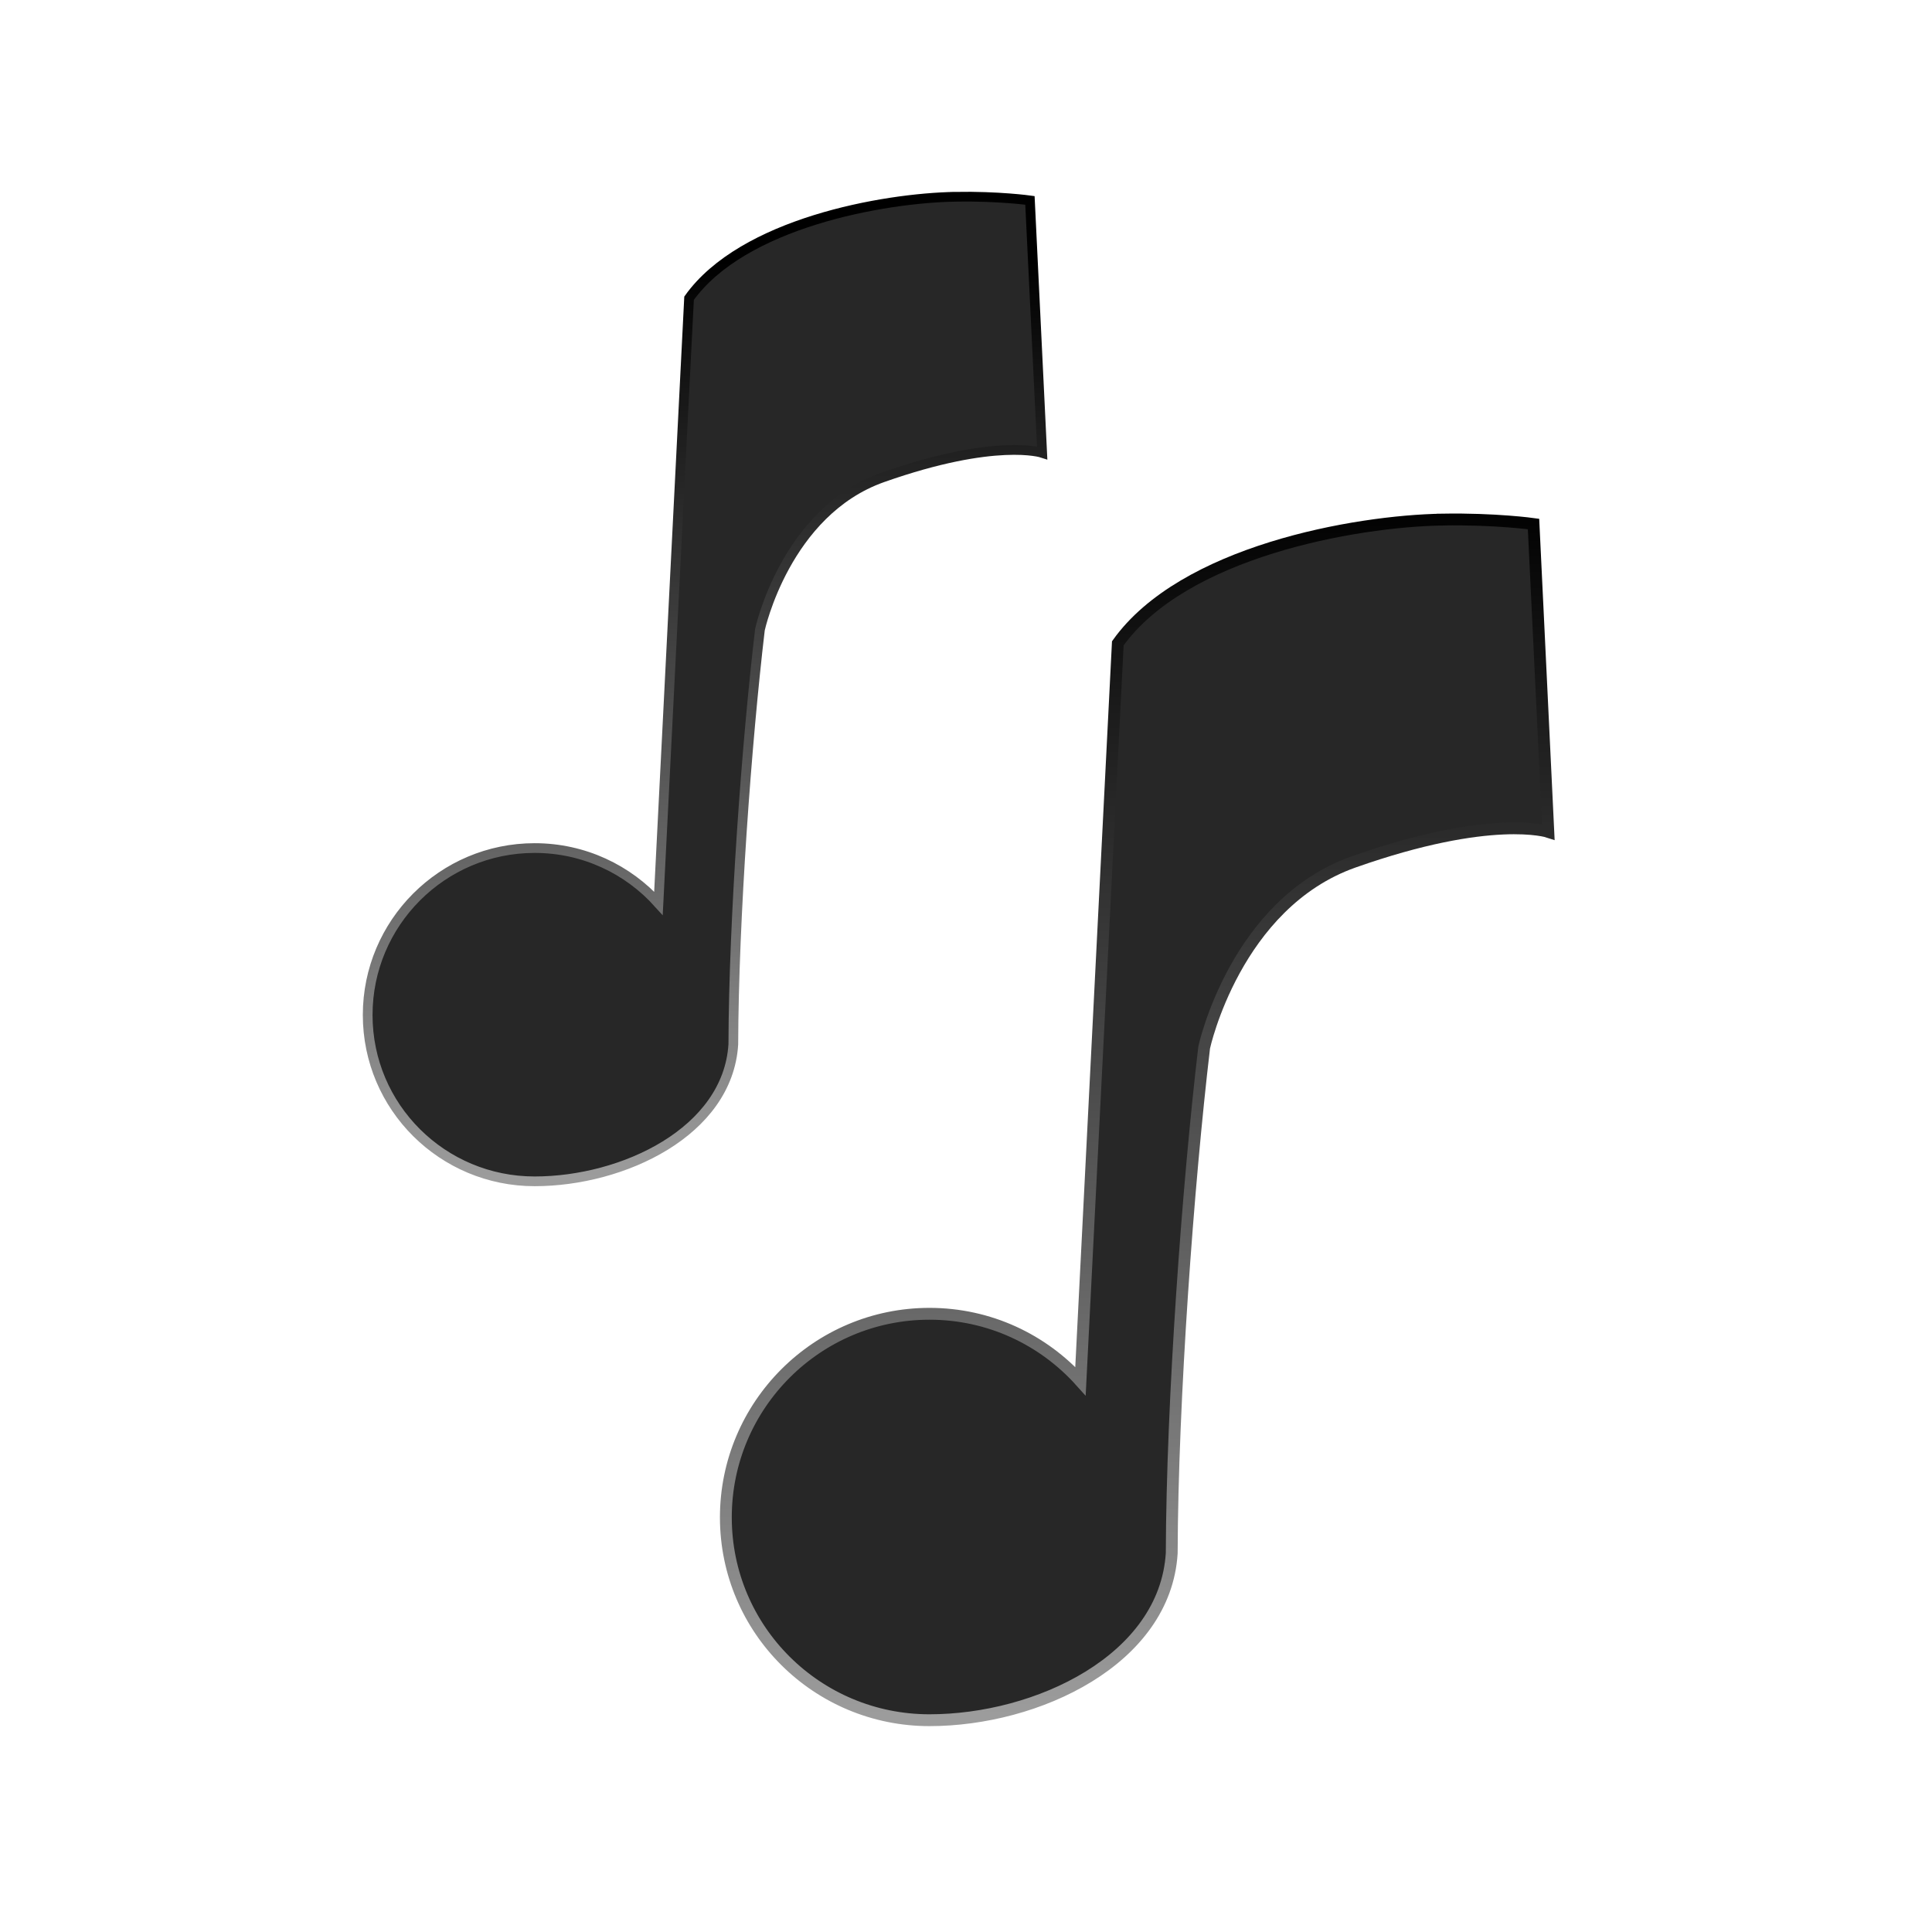 <?xml version="1.0" encoding="UTF-8" standalone="no"?>
<!-- Created with Inkscape (http://www.inkscape.org/) -->

<svg
   xmlns:dc="http://purl.org/dc/elements/1.1/"
   xmlns:cc="http://creativecommons.org/ns#"
   xmlns:rdf="http://www.w3.org/1999/02/22-rdf-syntax-ns#"
   xmlns:svg="http://www.w3.org/2000/svg"
   xmlns="http://www.w3.org/2000/svg"
   xmlns:xlink="http://www.w3.org/1999/xlink"
   xmlns:sodipodi="http://sodipodi.sourceforge.net/DTD/sodipodi-0.dtd"
   xmlns:inkscape="http://www.inkscape.org/namespaces/inkscape"
   width="64"
   height="64"
   id="svg2"
   version="1.1"
   inkscape:version="0.48.2 r9819"
   sodipodi:docname="spotify_track_.svg"
   inkscape:export-filename="C:\Users\Alexander\Documents\Android\SpotifyWatcher\res\drawable\spotify_track.png"
   inkscape:export-xdpi="90"
   inkscape:export-ydpi="90">
  <defs
     id="defs4">
    <linearGradient
       id="linearGradient3755">
      <stop
         style="stop-color:#9c9c9c;stop-opacity:1;"
         offset="0"
         id="stop3757" />
      <stop
         style="stop-color:#000000;stop-opacity:1;"
         offset="1"
         id="stop3759" />
    </linearGradient>
    <linearGradient
       inkscape:collect="always"
       xlink:href="#linearGradient3755"
       id="linearGradient3761"
       x1="24.134"
       y1="1036.72"
       x2="24.134"
       y2="999.582"
       gradientUnits="userSpaceOnUse"
       gradientTransform="matrix(1.207,0,0,1.207,97.888,-209.812)" />
    <linearGradient
       inkscape:collect="always"
       xlink:href="#linearGradient3755"
       id="linearGradient3782"
       x1="43.694"
       y1="1045.527"
       x2="43.694"
       y2="1013.067"
       gradientUnits="userSpaceOnUse" />
    <linearGradient
       inkscape:collect="always"
       xlink:href="#linearGradient3755"
       id="linearGradient3789"
       gradientUnits="userSpaceOnUse"
       x1="43.694"
       y1="1045.527"
       x2="43.694"
       y2="1013.067"
       gradientTransform="translate(0.505,-990.004)" />
    <linearGradient
       inkscape:collect="always"
       xlink:href="#linearGradient3755"
       id="linearGradient3792"
       gradientUnits="userSpaceOnUse"
       gradientTransform="matrix(0.664,0,0,0.664,5.512,333.102)"
       x1="43.694"
       y1="1045.527"
       x2="43.694"
       y2="1013.067" />
    <linearGradient
       inkscape:collect="always"
       xlink:href="#linearGradient3755"
       id="linearGradient3802"
       x1="36.686"
       y1="16.999"
       x2="36.686"
       y2="3.195"
       gradientUnits="userSpaceOnUse" />
    <linearGradient
       inkscape:collect="always"
       xlink:href="#linearGradient3755"
       id="linearGradient3816"
       gradientUnits="userSpaceOnUse"
       x1="36.686"
       y1="16.999"
       x2="36.686"
       y2="3.195" />
    <linearGradient
       inkscape:collect="always"
       xlink:href="#linearGradient3755"
       id="linearGradient3818"
       gradientUnits="userSpaceOnUse"
       gradientTransform="matrix(0.664,0,0,0.664,5.512,333.102)"
       x1="43.694"
       y1="1045.527"
       x2="43.694"
       y2="1013.067" />
    <linearGradient
       inkscape:collect="always"
       xlink:href="#linearGradient3755"
       id="linearGradient3820"
       gradientUnits="userSpaceOnUse"
       x1="43.694"
       y1="1045.527"
       x2="43.694"
       y2="1013.067" />
    <linearGradient
       inkscape:collect="always"
       xlink:href="#linearGradient3755"
       id="linearGradient3822"
       gradientUnits="userSpaceOnUse"
       x1="36.686"
       y1="16.999"
       x2="36.686"
       y2="3.195" />
    <linearGradient
       inkscape:collect="always"
       xlink:href="#linearGradient3755"
       id="linearGradient3824"
       gradientUnits="userSpaceOnUse"
       gradientTransform="matrix(0.664,0,0,0.664,5.512,333.102)"
       x1="43.694"
       y1="1045.527"
       x2="43.694"
       y2="1013.067" />
    <linearGradient
       inkscape:collect="always"
       xlink:href="#linearGradient3755"
       id="linearGradient3826"
       gradientUnits="userSpaceOnUse"
       x1="43.694"
       y1="1045.527"
       x2="43.694"
       y2="1013.067" />
    <linearGradient
       inkscape:collect="always"
       xlink:href="#linearGradient3755"
       id="linearGradient3830"
       gradientUnits="userSpaceOnUse"
       x1="43.694"
       y1="1045.527"
       x2="43.694"
       y2="1013.067" />
    <linearGradient
       inkscape:collect="always"
       xlink:href="#linearGradient3755"
       id="linearGradient3845"
       x1="39.645"
       y1="52.538"
       x2="39.645"
       y2="5.399"
       gradientUnits="userSpaceOnUse"
       gradientTransform="matrix(0.644,0,0,0.644,4.457,993.55)" />
    <linearGradient
       inkscape:collect="always"
       xlink:href="#linearGradient3755"
       id="linearGradient3851"
       gradientUnits="userSpaceOnUse"
       x1="39.645"
       y1="52.538"
       x2="39.645"
       y2="1.161"
       gradientTransform="matrix(0.785,0,0,0.785,14.629,1003.953)" />
  </defs>
  <sodipodi:namedview
     id="base"
     pagecolor="#ffffff"
     bordercolor="#666666"
     borderopacity="1.0"
     inkscape:pageopacity="0.0"
     inkscape:pageshadow="2"
     inkscape:zoom="5.6"
     inkscape:cx="-6.7108086"
     inkscape:cy="15.799255"
     inkscape:document-units="px"
     inkscape:current-layer="layer1"
     showgrid="false"
     inkscape:window-width="1600"
     inkscape:window-height="838"
     inkscape:window-x="-8"
     inkscape:window-y="-8"
     inkscape:window-maximized="1" />
  <g
     inkscape:label="Layer 1"
     inkscape:groupmode="layer"
     id="layer1"
     transform="translate(0,-988.362)">
    <path
       style="fill:#212121;fill-opacity:1;stroke:url(#linearGradient3761);stroke-width:1.051;stroke-linecap:round;stroke-linejoin:round;stroke-miterlimit:4;stroke-opacity:1;stroke-dasharray:none"
       d="m 115.131,996.133 c -2.178,1.115 -1.696,2.664 -1.696,2.664 l 0,41.169 c 0,0 -0.271,0.989 1.616,2.073 1.887,1.084 5.231,-2.195 5.231,-2.195 l 19.604,-15.974 c 1.829,-1.509 3.966,-3.358 3.983,-4.579 0.017,-1.221 -4.944,-5.311 -4.944,-5.311 l -17.913,-15.063 c 0,0 -3.703,-3.899 -5.882,-2.784 z"
       id="path2985"
       inkscape:connector-curvature="0"
       sodipodi:nodetypes="zcczcczccz" />
    <g
       id="g3771"
       transform="translate(58.589,4.924)"
       style="fill:#212121;fill-opacity:1;stroke:url(#linearGradient3830);stroke-opacity:1">
      <g
         id="g3810"
         style="stroke:url(#linearGradient3820);stroke-width:1;stroke-miterlimit:4;stroke-dasharray:none"
         transform="matrix(0.787,0,0,0.787,4.151,217.355)">
        <path
           transform="matrix(0.664,0,0,0.664,5.68,991.436)"
           d="m 39.648,15.513 c 0,6.137 -4.975,11.112 -11.112,11.112 -6.137,0 -11.112,-4.975 -11.112,-11.112 C 17.425,9.376 22.4,4.401 28.537,4.401 c 6.137,0 11.112,4.975 11.112,11.112 z"
           sodipodi:ry="11.111678"
           sodipodi:rx="11.111678"
           sodipodi:cy="15.512678"
           sodipodi:cx="28.53681"
           id="path3812"
           style="fill:#212121;fill-opacity:1;stroke:url(#linearGradient3816);stroke-width:1.505;stroke-linecap:round;stroke-linejoin:round;stroke-miterlimit:4;stroke-opacity:1;stroke-dasharray:none"
           sodipodi:type="arc" />
        <path
           style="fill:#212121;fill-opacity:1;stroke:url(#linearGradient3818);stroke-width:1;stroke-miterlimit:4;stroke-opacity:1;stroke-dasharray:none"
           d="m 15.995,1004.471 c 0,0 -6.372,1.171 -6.624,5.918 l -0.249,4.755 0.374,10.528 2.658,6.229 2.429,-12.791 2.679,14.39 c 0,0 2.567,2.38 7.288,2.409 l 0,0.229 c 4.777,0 7.724,-2.326 7.724,-2.326 l 2.346,-14.701 2.409,7.932 2.679,-1.371 0.374,-10.528 -0.249,-4.755 c -0.252,-4.747 -6.624,-5.918 -6.624,-5.918 0,0 -1.184,6.364 -8.576,6.603 -0.029,0 -0.054,0 -0.083,0 -7.389,-0.241 -8.555,-6.603 -8.555,-6.603 z"
           id="path3814"
           inkscape:connector-curvature="0" />
      </g>
      <g
         id="g3806"
         style="stroke:url(#linearGradient3826);stroke-width:1;stroke-miterlimit:4;stroke-dasharray:none"
         transform="matrix(0.787,0,0,0.787,23.674,231.119)">
        <path
           sodipodi:type="arc"
           style="fill:#212121;fill-opacity:1;stroke:url(#linearGradient3822);stroke-width:1.505;stroke-linecap:round;stroke-linejoin:round;stroke-miterlimit:4;stroke-opacity:1;stroke-dasharray:none"
           id="path3765"
           sodipodi:cx="28.53681"
           sodipodi:cy="15.512678"
           sodipodi:rx="11.111678"
           sodipodi:ry="11.111678"
           d="m 39.648,15.513 c 0,6.137 -4.975,11.112 -11.112,11.112 -6.137,0 -11.112,-4.975 -11.112,-11.112 C 17.425,9.376 22.4,4.401 28.537,4.401 c 6.137,0 11.112,4.975 11.112,11.112 z"
           transform="matrix(0.664,0,0,0.664,5.68,991.436)" />
        <path
           inkscape:connector-curvature="0"
           id="path3769"
           d="m 15.995,1004.471 c 0,0 -6.372,1.171 -6.624,5.918 l -0.249,4.755 0.374,10.528 2.658,6.229 2.429,-12.791 2.679,14.39 c 0,0 2.567,2.38 7.288,2.409 l 0,0.229 c 4.777,0 7.724,-2.326 7.724,-2.326 l 2.346,-14.701 2.409,7.932 2.679,-1.371 0.374,-10.528 -0.249,-4.755 c -0.252,-4.747 -6.624,-5.918 -6.624,-5.918 0,0 -1.184,6.364 -8.576,6.603 -0.029,0 -0.054,0 -0.083,0 -7.389,-0.241 -8.555,-6.603 -8.555,-6.603 z"
           style="fill:#212121;fill-opacity:1;stroke:url(#linearGradient3824);stroke-width:1;stroke-miterlimit:4;stroke-opacity:1;stroke-dasharray:none" />
      </g>
    </g>
    <path
       sodipodi:nodetypes="sccsssccsccs"
       inkscape:connector-curvature="0"
       id="path3849"
       d="m 47.784,1005.574 c -2.917,0.049 -8.588,1.065 -10.755,4.099 l -1.237,24.442 c -1.233,-1.371 -3.014,-2.232 -5.003,-2.232 -3.721,0 -6.744,3.023 -6.744,6.744 0,3.721 3.023,6.719 6.744,6.719 3.58,0 7.809,-2.006 8.026,-5.532 0.016,-5.082 0.54,-12.223 1.075,-16.755 0,0 1.028,-4.761 4.954,-6.146 4.577,-1.615 6.446,-0.995 6.446,-0.995 l -0.49,-10.198 c 0,0 -1.266,-0.177 -3.016,-0.147 z"
       style="fill:#272727;fill-opacity:1;stroke:url(#linearGradient3851);stroke-width:0.392;stroke-linecap:butt;stroke-linejoin:miter;stroke-opacity:1;stroke-miterlimit:4;stroke-dasharray:none" />
    <path
       style="fill:#272727;fill-opacity:1;stroke:url(#linearGradient3845);stroke-width:0.322;stroke-linecap:butt;stroke-linejoin:miter;stroke-opacity:1;stroke-miterlimit:4;stroke-dasharray:none"
       d="m 31.645,994.88 c -2.392,0.041 -7.042,0.873 -8.819,3.362 l -1.014,20.043 c -1.011,-1.124 -2.471,-1.83 -4.102,-1.83 -3.052,0 -5.53,2.479 -5.53,5.53 0,3.052 2.479,5.51 5.53,5.51 2.936,0 6.403,-1.645 6.582,-4.536 0.013,-4.167 0.443,-10.023 0.882,-13.74 0,0 0.843,-3.904 4.063,-5.04 3.753,-1.324 5.286,-0.816 5.286,-0.816 L 34.118,995 c 0,0 -1.038,-0.145 -2.473,-0.121 z"
       id="path3834"
       inkscape:connector-curvature="0"
       sodipodi:nodetypes="sccsssccsccs" />
  </g>
</svg>
